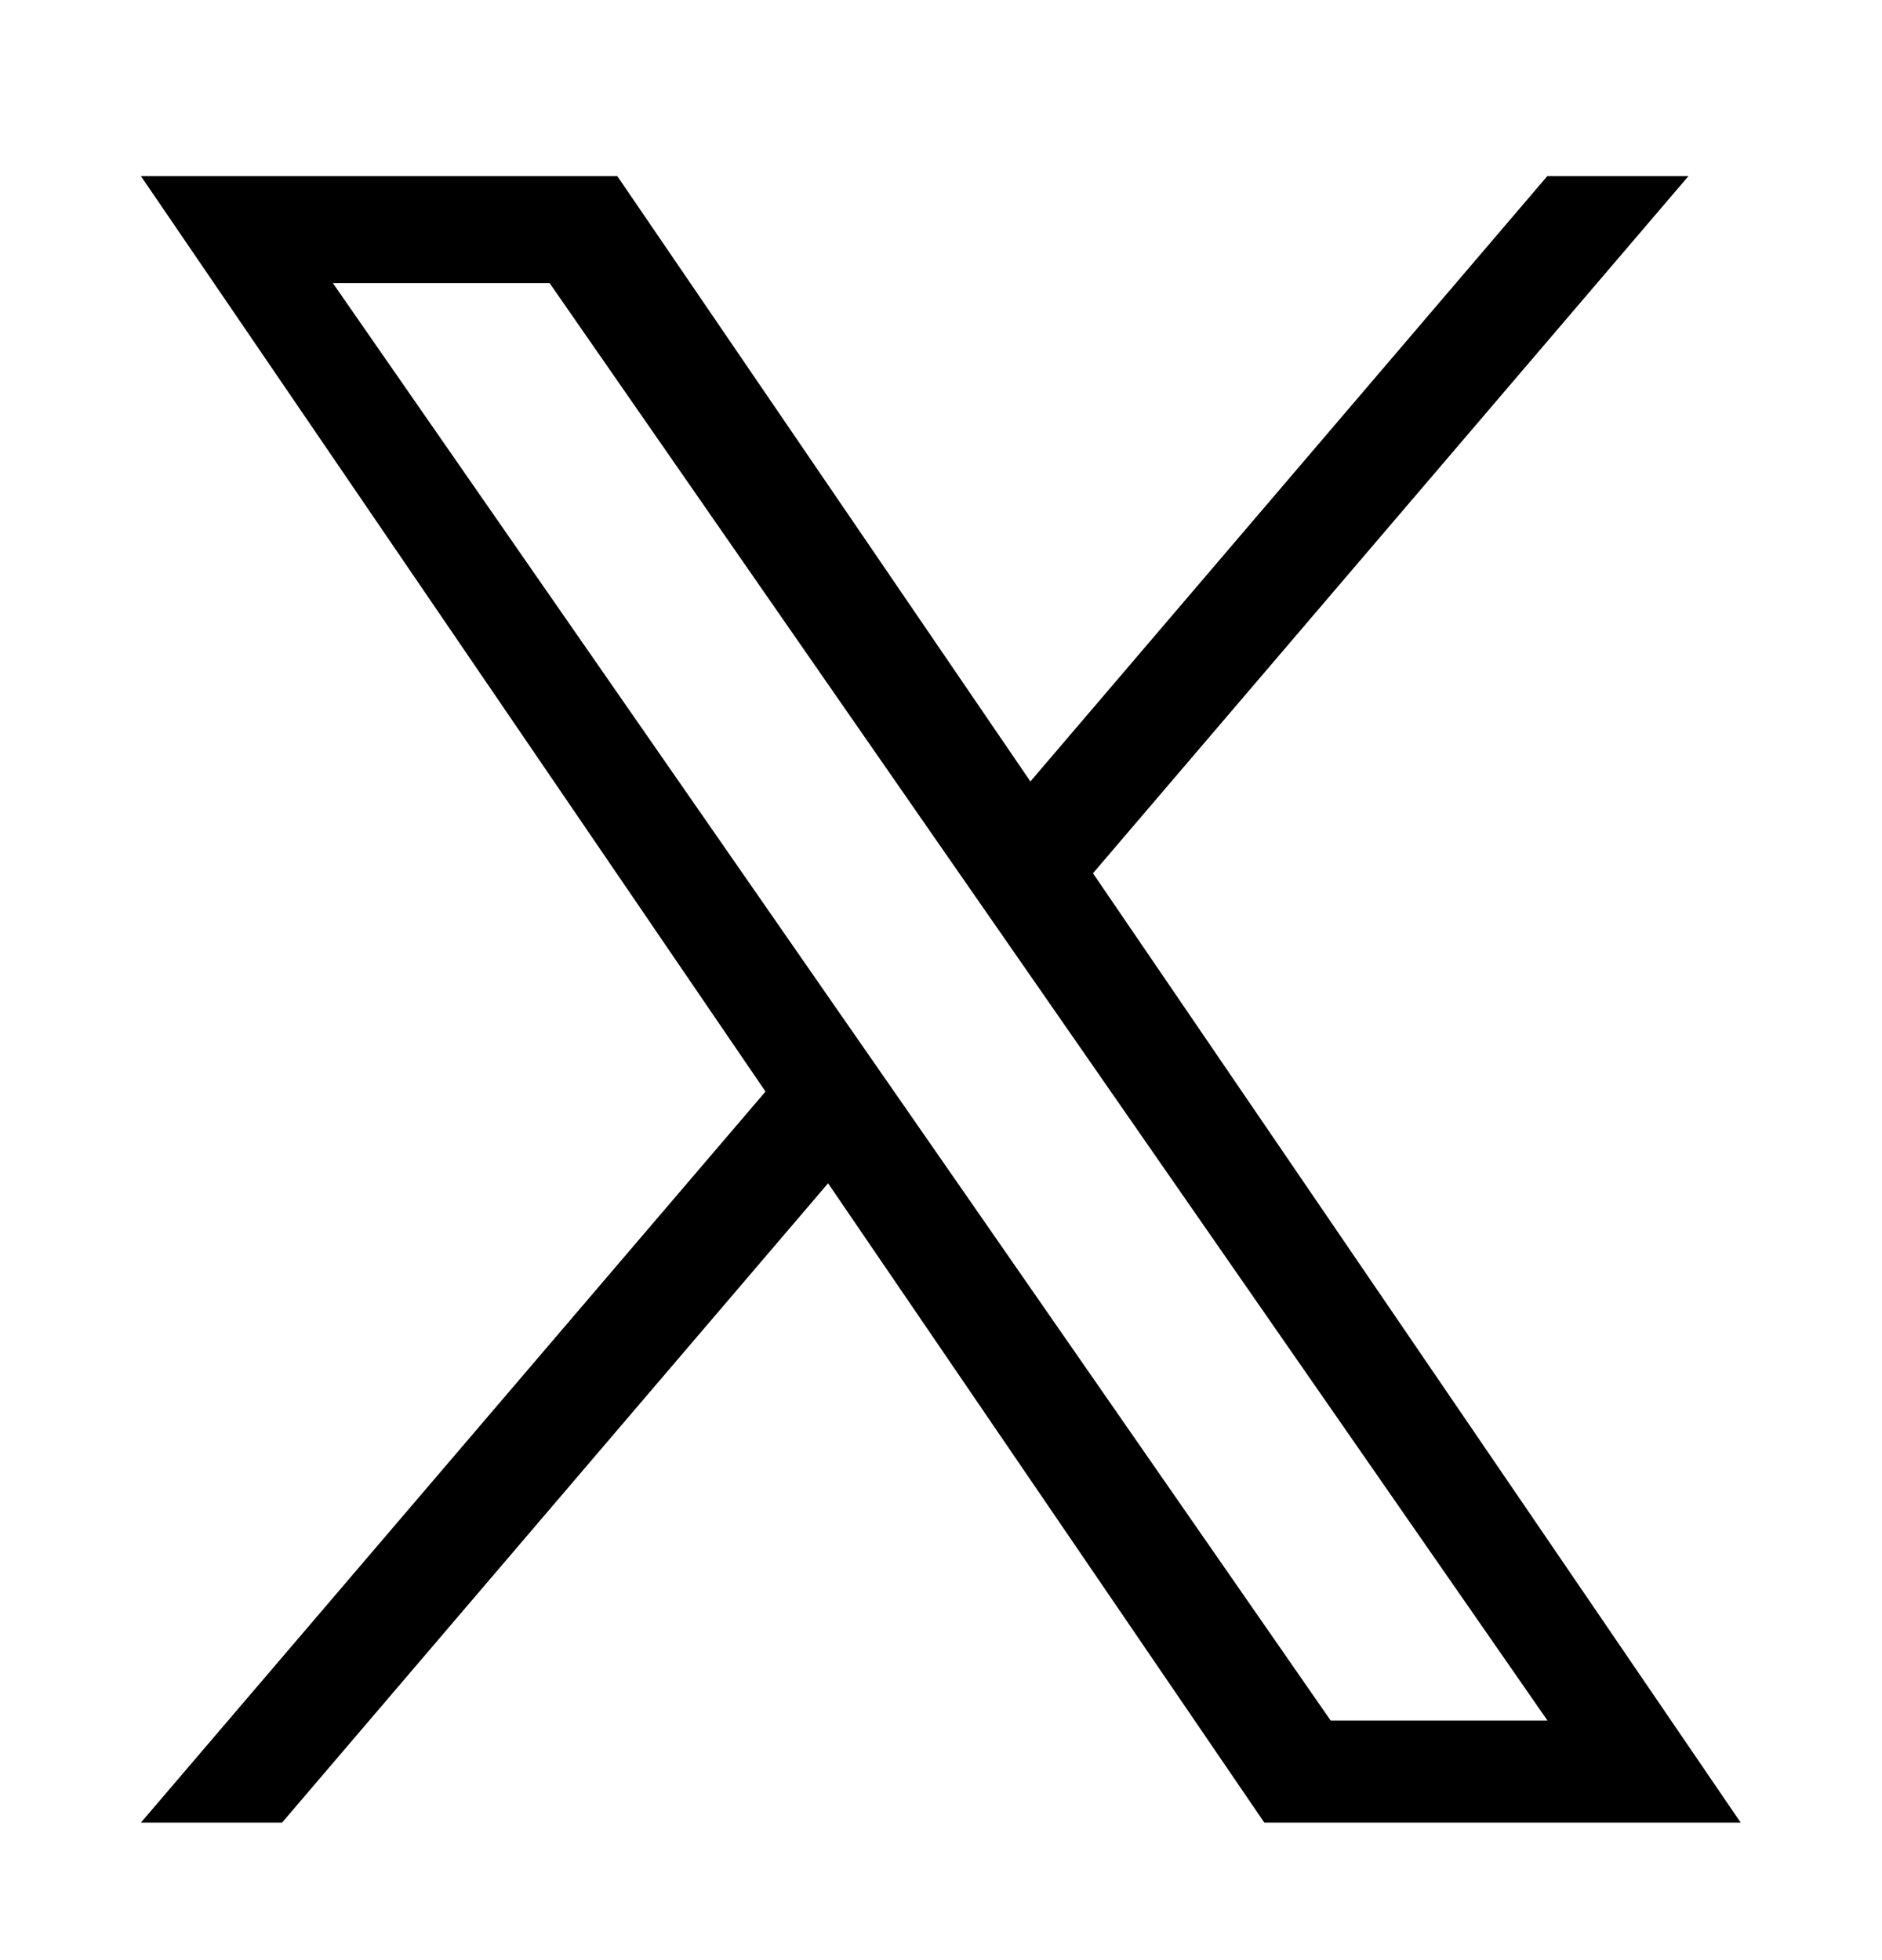 <svg width="24" height="25" viewBox="0 0 24 25" fill="none" xmlns="http://www.w3.org/2000/svg">
<path d="M13.938 11.138L21.532 2.246H19.732L13.14 9.967L7.872 2.246H1.797L9.762 13.922L1.797 23.246H3.597L10.56 15.092L16.123 23.246H22.198L13.938 11.138ZM11.473 14.024L10.666 12.862L4.245 3.611H7.009L12.19 11.077L12.997 12.239L19.734 21.944H16.969L11.473 14.024Z" fill="black"/>
</svg>
